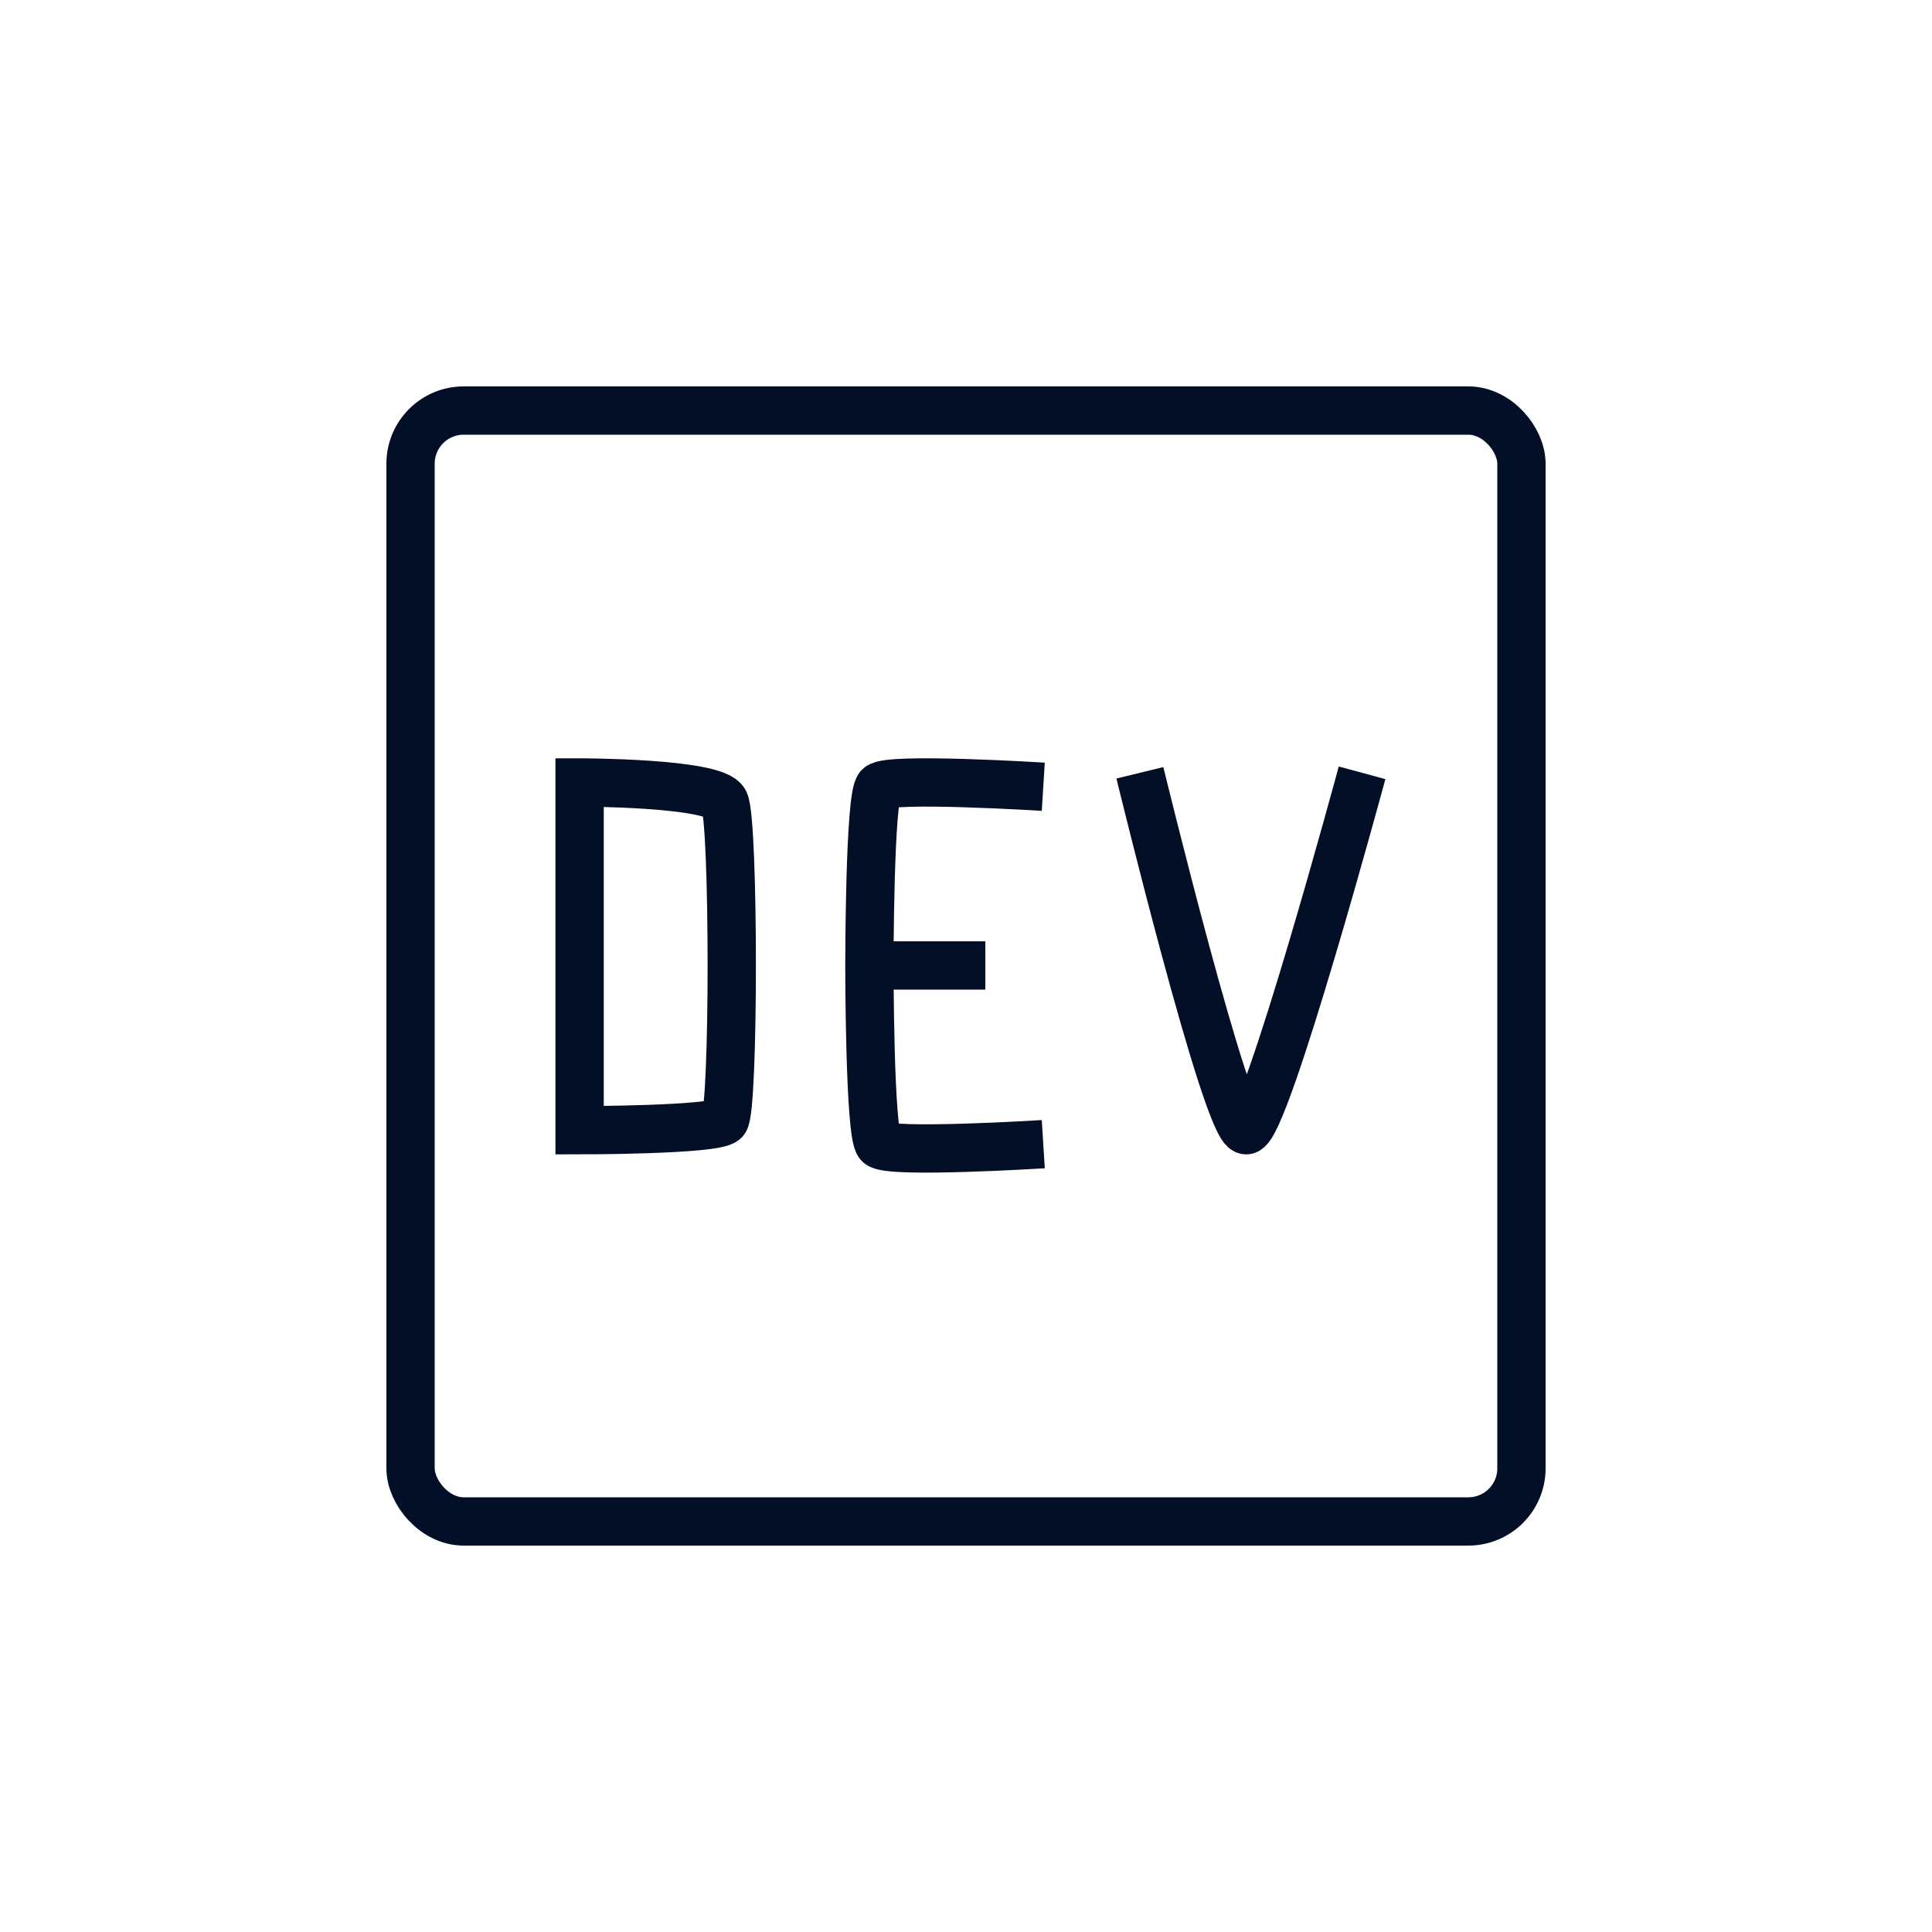 <svg width="100" height="100" viewBox="0 0 100 100" fill="none" xmlns="http://www.w3.org/2000/svg">
<rect x="21.25" y="21.25" width="57.5" height="57.5" rx="2.75" stroke="#030E27" stroke-width="2.5"/>
<path d="M30 58.5V40.5C30 40.5 37 40.5 37.5 41.5C38 42.5 38 57.5 37.5 58C37 58.5 30 58.5 30 58.5Z" stroke="#030E27" stroke-width="2.5"/>
<path d="M54 40.722C54 40.722 46 40.222 45.5 40.722C45 41.222 45 49.972 45 49.972M54 59.222C54 59.222 46 59.722 45.5 59.222C45 58.722 45 49.972 45 49.972M45 49.972H51" stroke="#030E27" stroke-width="2.5"/>
<path d="M59 40C59 40 63.5 58.5 64.5 58.5C65.5 58.5 70.5 40 70.5 40" stroke="#030E27" stroke-width="2.5"/>
</svg>

